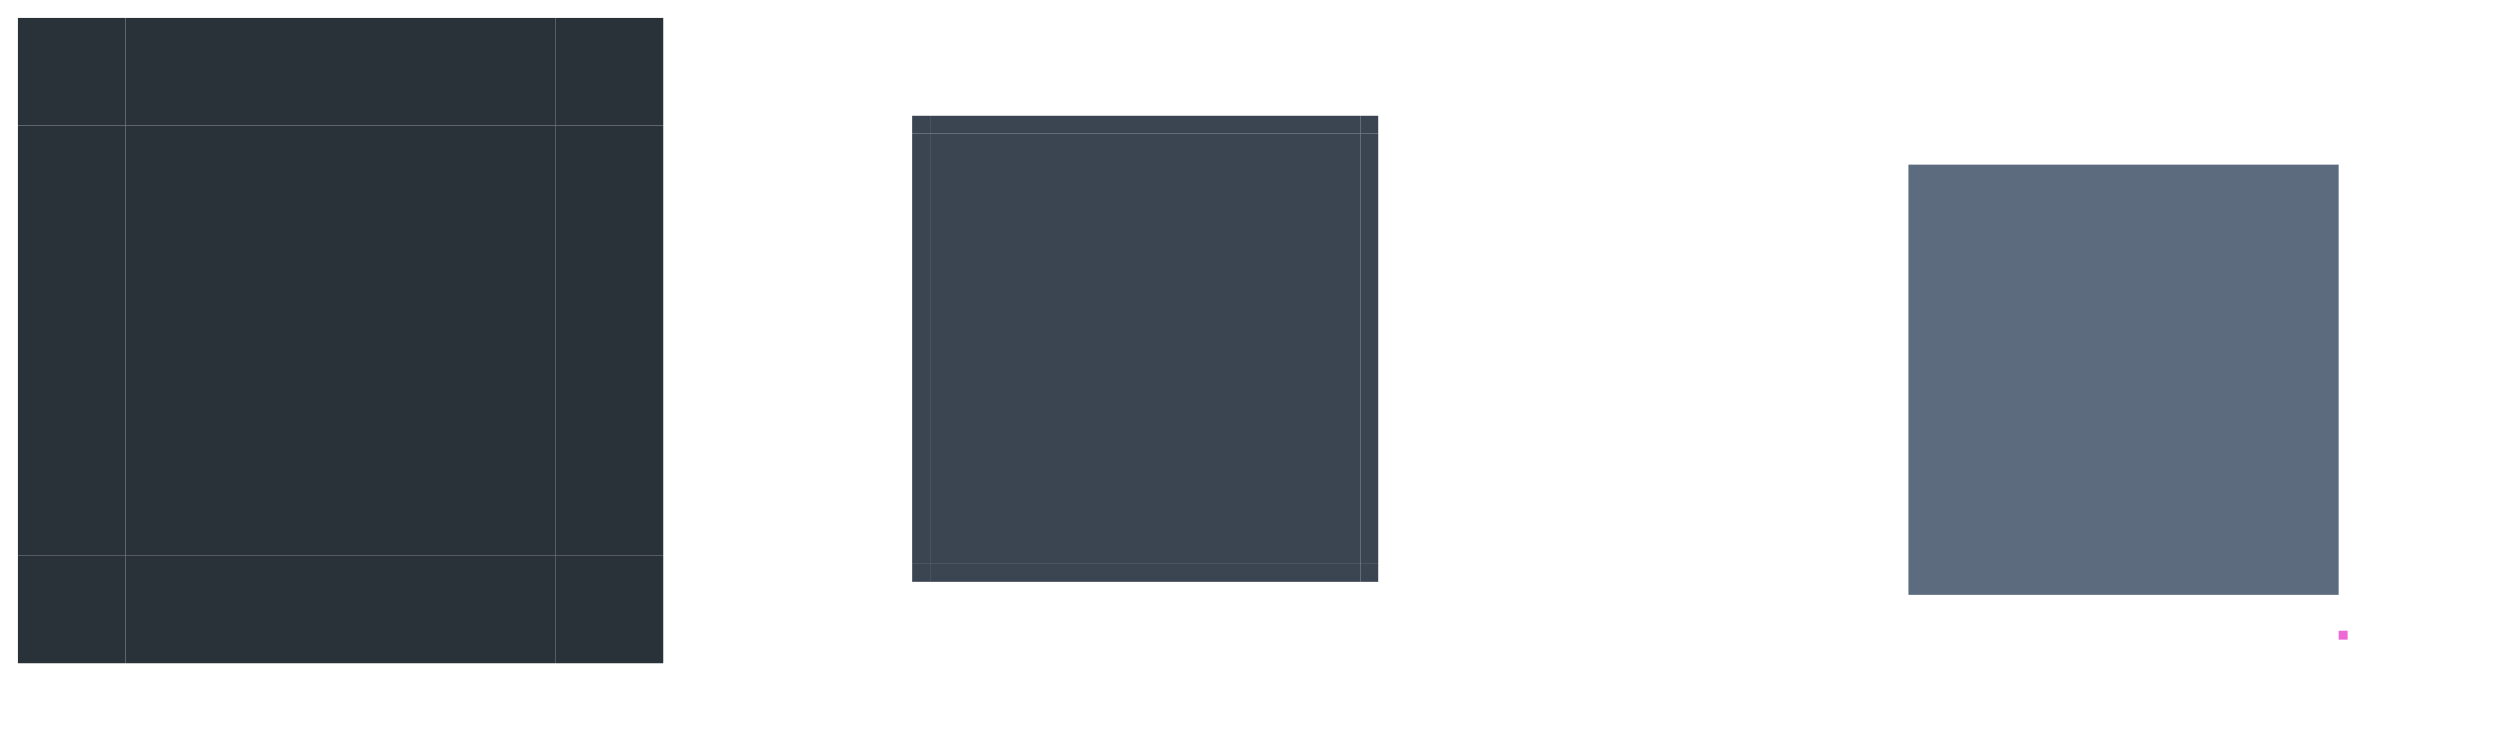 <?xml version="1.0" encoding="UTF-8" standalone="no"?>
<!-- Created with Inkscape (http://www.inkscape.org/) -->

<svg
   xmlns:osb="http://www.openswatchbook.org/uri/2009/osb"
   xmlns:dc="http://purl.org/dc/elements/1.1/"
   xmlns:cc="http://creativecommons.org/ns#"
   xmlns:rdf="http://www.w3.org/1999/02/22-rdf-syntax-ns#"
   xmlns:svg="http://www.w3.org/2000/svg"
   xmlns="http://www.w3.org/2000/svg"
   xmlns:xlink="http://www.w3.org/1999/xlink"
   xmlns:sodipodi="http://sodipodi.sourceforge.net/DTD/sodipodi-0.dtd"
   xmlns:inkscape="http://www.inkscape.org/namespaces/inkscape"
   id="svg2"
   width="139.464"
   viewBox="0 0 139.465 42.184"
   version="1.1"
   height="42.184"
   inkscape:version="0.92.3 (2405546, 2018-03-11)"
   sodipodi:docname="button.svg">
  <sodipodi:namedview
     pagecolor="#ffffff"
     bordercolor="#666666"
     borderopacity="1"
     objecttolerance="10"
     gridtolerance="10"
     guidetolerance="10"
     inkscape:pageopacity="0"
     inkscape:pageshadow="2"
     inkscape:window-width="1405"
     inkscape:window-height="843"
     id="namedview4532"
     showgrid="false"
     inkscape:zoom="18.225168"
     inkscape:cx="109.4674"
     inkscape:cy="22.688033"
     inkscape:current-layer="svg2"
     inkscape:measure-start="0,0"
     inkscape:measure-end="0,0"
     inkscape:pagecheckerboard="true"
     inkscape:window-x="18"
     inkscape:window-y="236"
     inkscape:window-maximized="0"
     inkscape:showpageshadow="false"
     fit-margin-top="5"
     fit-margin-left="5"
     fit-margin-right="5"
     fit-margin-bottom="5" />
  <defs
     id="defs4">
    <linearGradient
       id="linearGradient1724"
       osb:paint="solid">
      <stop
         style="stop-color:#5c6b7e;stop-opacity:1;"
         offset="0"
         id="stop1722" />
    </linearGradient>
    <style
       id="current-color-scheme"
       type="text/css">
      .ColorScheme-Text {
        color:#31363b;
        stop-color:#31363b;
      }
      .ColorScheme-Background {
        color:#ffffff;
        stop-color:#ffffff;
      }
      .ColorScheme-Highlight {
        
        stop-
      }
      .ColorScheme-ViewText {
        color:#31363b;
        stop-color:#31363b;
      }
      .ColorScheme-ViewBackground {
        color:#fcfcfc;
        stop-color:#fcfcfc;
      }
      .ColorScheme-ViewBackground {
        color:#93cee9;
        stop-color:#93cee9;
      }
      .ColorScheme-ViewBackground{
        
        stop-
      }
      .ColorScheme-ButtonText {
        color:#31363b;
        stop-color:#31363b;
      }
      .ColorScheme-ButtonBackground {
        color:#eff0f1;
        stop-color:#eff0f1;
      }
      .ColorScheme-ButtonHover {
        color:#93cee9;
        stop-color:#93cee9;
      }
      .ColorScheme-ButtonFocus{
        
        stop-
      }
      </style>
    <linearGradient
       osb:paint="solid"
       id="Pressed-7">
      <stop
         style="stop-color:#3b4551;stop-opacity:1;"
         stop-opacity=".894"
         offset="0"
         id="stop7502" />
    </linearGradient>
    <linearGradient
       inkscape:collect="always"
       xlink:href="#Pressed-7"
       id="linearGradient1524"
       x1="-75.885"
       y1="-19.458"
       x2="-51.885"
       y2="-19.458"
       gradientUnits="userSpaceOnUse" />
    <linearGradient
       inkscape:collect="always"
       xlink:href="#Pressed-7"
       id="linearGradient1530"
       x1="-76.916"
       y1="-2.556"
       x2="-52.916"
       y2="-2.556"
       gradientUnits="userSpaceOnUse" />
    <linearGradient
       inkscape:collect="always"
       xlink:href="#Pressed-7"
       id="linearGradient1532"
       x1="-76.916"
       y1="-2.556"
       x2="-52.916"
       y2="-2.556"
       gradientUnits="userSpaceOnUse" />
    <linearGradient
       inkscape:collect="always"
       xlink:href="#Pressed-7"
       id="linearGradient1534"
       x1="-76.916"
       y1="-2.556"
       x2="-52.916"
       y2="-2.556"
       gradientUnits="userSpaceOnUse" />
    <linearGradient
       inkscape:collect="always"
       xlink:href="#Pressed-7"
       id="linearGradient1536"
       x1="-76.916"
       y1="-2.556"
       x2="-52.916"
       y2="-2.556"
       gradientUnits="userSpaceOnUse" />
    <linearGradient
       inkscape:collect="always"
       xlink:href="#Pressed-7"
       id="linearGradient1542"
       x1="-46.328"
       y1="-30.959"
       x2="-45.328"
       y2="-30.959"
       gradientUnits="userSpaceOnUse" />
    <linearGradient
       inkscape:collect="always"
       xlink:href="#Pressed-7"
       id="linearGradient1544"
       x1="-46.328"
       y1="-30.959"
       x2="-45.328"
       y2="-30.959"
       gradientUnits="userSpaceOnUse" />
    <linearGradient
       inkscape:collect="always"
       xlink:href="#Pressed-7"
       id="linearGradient1546"
       x1="-46.328"
       y1="-30.959"
       x2="-45.328"
       y2="-30.959"
       gradientUnits="userSpaceOnUse" />
    <linearGradient
       inkscape:collect="always"
       xlink:href="#Pressed-7"
       id="linearGradient1548"
       x1="-46.328"
       y1="-30.959"
       x2="-45.328"
       y2="-30.959"
       gradientUnits="userSpaceOnUse" />
    <linearGradient
       inkscape:collect="always"
       xlink:href="#linearGradient1724"
       id="linearGradient1726"
       x1="-130.464"
       y1="-21.184"
       x2="-106.464"
       y2="-21.184"
       gradientUnits="userSpaceOnUse" />
  </defs>
  <rect
     id="normal-center"
     y="-31"
     x="-31"
     width="24"
     height="24"
     class="ColorScheme-ButtonBackground"
     style="fill:#293139;fill-opacity:1;fill-rule:evenodd;stroke-width:2"
     transform="scale(-1)" />
  <rect
     transform="scale(-1)"
     style="fill:#293139;fill-opacity:1;fill-rule:evenodd;stroke-width:0.577"
     class="ColorScheme-ButtonBackground"
     height="24"
     width="6"
     x="-7"
     y="-31"
     id="normal-left" />
  <rect
     id="normal-right"
     y="-31"
     x="-37"
     width="6"
     height="24"
     class="ColorScheme-ButtonBackground"
     style="fill:#293139;fill-opacity:1;fill-rule:evenodd;stroke-width:0.577"
     transform="scale(-1)" />
  <rect
     transform="rotate(-90)"
     style="fill:#293139;fill-opacity:1;fill-rule:evenodd;stroke-width:0.577"
     class="ColorScheme-ButtonBackground"
     height="24"
     width="6"
     x="-7"
     y="7"
     id="normal-top" />
  <rect
     id="normal-bottom"
     class="ColorScheme-ButtonBackground"
     y="7"
     x="-37"
     width="6"
     height="24"
     style="fill:#293139;fill-opacity:1;fill-rule:evenodd;stroke-width:0.577"
     transform="rotate(-90)" />
  <rect
     id="hover-center"
     y="-33.184"
     x="-130.464"
     width="24"
     height="24"
     class="ColorScheme-ViewHover"
     style="fill:url(#linearGradient1726);fill-opacity:1.0;fill-rule:evenodd;stroke-width:2"
     transform="scale(-1)"
     ry="0"
     rx="0" />
  <g
     transform="matrix(1,0,0,0.5,-13.644,7.659)"
     id="hover-top"
     style="fill:none;fill-opacity:1">
    <rect
       id="rect4601"
       y="120.109"
       x="-3.05"
       width="4"
       height="24"
       class="ColorScheme-ViewHover"
       style="fill:none;fill-opacity:1;fill-rule:evenodd;stroke-width:0.816"
       transform="rotate(-90)" />
    <rect
       transform="rotate(-90)"
       style="fill:none;fill-opacity:1;fill-rule:evenodd;stroke-width:0.408"
       class="ColorScheme-Text"
       height="24"
       width="1"
       x="-3.05"
       y="120.109"
       id="rect4595" />
  </g>
  <g
     id="hover-bottom"
     transform="matrix(1,0,0,-0.5,-13.644,36.709)"
     style="fill:none;fill-opacity:1">
    <rect
       transform="rotate(-90)"
       style="fill:none;fill-opacity:1;fill-rule:evenodd;stroke-width:0.816"
       height="24"
       width="4"
       x="-3.05"
       y="120.109"
       id="rect4603" />
    <rect
       id="rect4605"
       y="120.109"
       x="-3.05"
       width="1"
       height="24"
       style="fill:none;fill-opacity:1;fill-rule:evenodd;stroke-width:0.408"
       class="ColorScheme-Text"
       transform="rotate(-90)" />
  </g>
  <g
     transform="matrix(0,-1,-0.5,0,131.99,153.293)"
     id="hover-right"
     style="fill:none;fill-opacity:1">
    <rect
       id="rect4609"
       y="120.109"
       x="-3.05"
       width="4"
       height="24"
       style="fill:none;fill-opacity:1;fill-rule:evenodd;stroke-width:0.816"
       transform="rotate(-90)" />
    <rect
       transform="rotate(-90)"
       style="fill:none;fill-opacity:1;fill-rule:evenodd;stroke-width:0.408"
       class="ColorScheme-Text"
       height="24"
       width="1"
       x="-3.05"
       y="120.109"
       id="rect4611" />
  </g>
  <g
     id="hover-left"
     transform="matrix(0,-1,0.5,0,102.939,153.293)"
     style="fill:none;fill-opacity:1">
    <rect
       transform="rotate(-90)"
       style="fill:none;fill-opacity:1;fill-rule:evenodd;stroke-width:0.816"
       height="24"
       width="4"
       x="-3.05"
       y="120.109"
       id="rect4615" />
    <rect
       id="rect4617"
       y="120.109"
       x="-3.05"
       width="1"
       height="24"
       style="fill:none;fill-opacity:1;fill-rule:evenodd;stroke-width:0.408"
       class="ColorScheme-Text"
       transform="rotate(-90)" />
  </g>
  <g
     transform="matrix(0.5,0,0,0.5,53.809,-2.193)"
     id="hover-topright"
     style="fill:none;fill-opacity:1">
    <path
       inkscape:connector-curvature="0"
       style="fill:none;fill-opacity:1;fill-rule:evenodd;stroke-width:0.333"
       d="m 153.311,18.754 v 3 h 1 v 1 h 3 v -4 z"
       transform="translate(0,-3.7758427e-5)"
       id="rect4623" />
    <rect
       transform="scale(-1)"
       style="fill:none;fill-opacity:1;fill-rule:evenodd;stroke-width:0.083"
       class="ColorScheme-Text"
       height="1"
       width="1"
       x="-154.311"
       y="-22.754"
       id="rect4654" />
  </g>
  <g
     id="hover-topleft"
     transform="matrix(-0.5,0,0,0.5,181.12,-2.193)"
     style="fill:none;fill-opacity:1">
    <path
       id="path4661"
       transform="translate(0,-3.7758427e-5)"
       d="m 153.311,18.754 v 3 h 1 v 1 h 3 v -4 z"
       style="fill:none;fill-opacity:1;fill-rule:evenodd;stroke-width:0.333"
       inkscape:connector-curvature="0" />
    <rect
       id="rect4663"
       y="-22.754"
       x="-154.311"
       width="1"
       height="1"
       style="fill:none;fill-opacity:1;fill-rule:evenodd;stroke-width:0.083"
       class="ColorScheme-Text"
       transform="scale(-1)" />
  </g>
  <g
     transform="matrix(-0.5,0,0,-0.5,181.12,46.561)"
     id="hover-bottomleft"
     style="fill:none;fill-opacity:1">
    <path
       inkscape:connector-curvature="0"
       style="fill:none;fill-opacity:1;fill-rule:evenodd;stroke-width:0.333"
       d="m 153.311,18.754 v 3 h 1 v 1 h 3 v -4 z"
       transform="translate(0,-3.7758427e-5)"
       id="path4667" />
    <rect
       transform="scale(-1)"
       style="fill:none;fill-opacity:1;fill-rule:evenodd;stroke-width:0.083"
       class="ColorScheme-Text"
       height="1"
       width="1"
       x="-154.311"
       y="-22.754"
       id="rect4669" />
  </g>
  <g
     id="hover-bottomright"
     transform="matrix(0.5,0,0,-0.5,53.809,46.561)"
     style="fill:#ed69d4;fill-opacity:1">
    <path
       id="path4673"
       transform="translate(0,-3.7758427e-5)"
       d="m 153.311,18.754 v 3 h 1 v 1 h 3 v -4 z"
       style="fill:none;fill-opacity:1;fill-rule:evenodd;stroke-width:0.333"
       inkscape:connector-curvature="0" />
    <rect
       id="rect4675"
       y="-22.754"
       x="-154.311"
       width="1"
       height="1"
       style="fill:#ed69d4;fill-opacity:1;fill-rule:evenodd;stroke-width:0.083"
       class="ColorScheme-Text"
       transform="scale(-1)" />
  </g>
  <rect
     transform="scale(-1)"
     style="fill:url(#linearGradient1524);fill-opacity:1.0;fill-rule:evenodd;stroke-width:2"
     class="ColorScheme-Text"
     height="24"
     width="24"
     x="-75.885"
     y="-31.458"
     id="pressed-center" />
  <rect
     id="normal-bottomleft"
     y="-37"
     x="-7"
     width="6"
     height="6"
     class="ColorScheme-ButtonBackground"
     style="fill:#293139;fill-opacity:1;fill-rule:evenodd;stroke-width:0.167"
     transform="scale(-1)" />
  <rect
     transform="scale(-1)"
     style="fill:#293139;fill-opacity:1;fill-rule:evenodd;stroke-width:0.167"
     class="ColorScheme-ButtonBackground"
     height="6"
     width="6"
     x="-7"
     y="-7"
     id="normal-topleft" />
  <rect
     transform="scale(-1)"
     style="fill:#293139;fill-opacity:1;fill-rule:evenodd;stroke-width:0.167"
     class="ColorScheme-ButtonBackground"
     height="6"
     width="6"
     x="-37"
     y="-37"
     id="normal-bottomright" />
  <rect
     id="normal-topright"
     y="-7"
     x="-37"
     width="6"
     height="6"
     class="ColorScheme-ButtonBackground"
     style="fill:#293139;fill-opacity:1;fill-rule:evenodd;stroke-width:0.167"
     transform="scale(-1)" />
  <g
     id="pressed-top"
     transform="translate(-1.031,4.402)">
    <rect
       transform="rotate(-90)"
       style="fill:none;fill-opacity:0.2;fill-rule:evenodd;stroke-width:0.408"
       class="ColorScheme-ViewBackground"
       height="24"
       width="1"
       x="-2.056"
       y="52.916"
       id="rect915" />
    <rect
       transform="scale(-1)"
       style="fill:url(#linearGradient1532);fill-opacity:1.0;fill-rule:evenodd;stroke-width:0.408"
       class="ColorScheme-Text"
       height="1"
       width="24"
       x="-76.916"
       y="-3.056"
       id="rect909" />
  </g>
  <g
     transform="matrix(1,0,0,-1,-1.031,34.514)"
     id="pressed-bottom">
    <rect
       id="rect911"
       y="52.916"
       x="-2.056"
       width="1"
       height="24"
       class="ColorScheme-ViewBackground"
       style="fill:none;fill-opacity:0.2;fill-rule:evenodd;stroke-width:0.408"
       transform="rotate(-90)" />
    <rect
       id="rect913"
       y="-3.056"
       x="-76.916"
       width="24"
       height="1"
       class="ColorScheme-Text"
       style="fill:url(#linearGradient1536);fill-opacity:1.0;fill-rule:evenodd;stroke-width:0.408"
       transform="scale(-1)" />
  </g>
  <g
     transform="rotate(90,62.2,16.742)"
     id="pressed-right">
    <rect
       id="rect917"
       y="52.916"
       x="-2.056"
       width="1"
       height="24"
       class="ColorScheme-ViewBackground"
       style="fill:none;fill-opacity:0.2;fill-rule:evenodd;stroke-width:0.408"
       transform="rotate(-90)" />
    <rect
       id="rect919"
       y="-3.056"
       x="-76.916"
       width="24"
       height="1"
       class="ColorScheme-Text"
       style="fill:url(#linearGradient1534);fill-opacity:1.0;fill-rule:evenodd;stroke-width:0.408"
       transform="scale(-1)" />
  </g>
  <g
     id="pressed-left"
     transform="matrix(0,1,1,0,48.829,-45.458)">
    <rect
       transform="rotate(-90)"
       style="fill:none;fill-opacity:0.2;fill-rule:evenodd;stroke-width:0.408"
       class="ColorScheme-ViewBackground"
       height="24"
       width="1"
       x="-2.056"
       y="52.916"
       id="rect923" />
    <rect
       transform="scale(-1)"
       style="fill:url(#linearGradient1530);fill-opacity:1.0;fill-rule:evenodd;stroke-width:0.408"
       class="ColorScheme-Text"
       height="1"
       width="24"
       x="-76.916"
       y="-3.056"
       id="rect925" />
  </g>
  <g
     id="pressed-topright"
     transform="translate(30.557,-24.001)">
    <path
       id="rect931"
       transform="translate(0,-2.5122419e-5)"
       d="m 45.328,29.459 v 1 h 1 v 1 h 1 v -2 z"
       style="opacity:1;fill:none;fill-opacity:0.2;fill-rule:evenodd;stroke:none;stroke-width:28.09;stroke-linecap:round;stroke-linejoin:round;stroke-miterlimit:4;stroke-dasharray:none;stroke-dashoffset:0;stroke-opacity:1"
       inkscape:connector-curvature="0" />
    <rect
       id="rect933"
       y="-31.459"
       x="-46.328"
       width="1"
       height="1"
       class="ColorScheme-Text"
       style="fill:url(#linearGradient1542);fill-opacity:1.0;fill-rule:evenodd;stroke-width:0.083"
       transform="scale(-1)" />
  </g>
  <g
     transform="matrix(-1,0,0,1,97.213,-24.001)"
     id="pressed-topleft">
    <path
       inkscape:connector-curvature="0"
       style="opacity:1;fill:none;fill-opacity:0.2;fill-rule:evenodd;stroke:none;stroke-width:28.09;stroke-linecap:round;stroke-linejoin:round;stroke-miterlimit:4;stroke-dasharray:none;stroke-dashoffset:0;stroke-opacity:1"
       d="m 45.328,29.459 v 1 h 1 v 1 h 1 v -2 z"
       transform="translate(0,-2.5122419e-5)"
       id="path940" />
    <rect
       transform="scale(-1)"
       style="fill:url(#linearGradient1544);fill-opacity:1.0;fill-rule:evenodd;stroke-width:0.083"
       class="ColorScheme-Text"
       height="1"
       width="1"
       x="-46.328"
       y="-31.459"
       id="rect942" />
  </g>
  <g
     transform="matrix(1,0,0,-1,30.557,62.917)"
     id="pressed-bottomright">
    <path
       inkscape:connector-curvature="0"
       style="opacity:1;fill:none;fill-opacity:0.2;fill-rule:evenodd;stroke:none;stroke-width:28.09;stroke-linecap:round;stroke-linejoin:round;stroke-miterlimit:4;stroke-dasharray:none;stroke-dashoffset:0;stroke-opacity:1"
       d="m 45.328,29.459 v 1 h 1 v 1 h 1 v -2 z"
       transform="translate(0,-2.5122419e-5)"
       id="path946" />
    <rect
       transform="scale(-1)"
       style="fill:url(#linearGradient1548);fill-opacity:1.0;fill-rule:evenodd;stroke-width:0.083"
       class="ColorScheme-Text"
       height="1"
       width="1"
       x="-46.328"
       y="-31.459"
       id="rect948" />
  </g>
  <g
     id="pressed-bottomleft"
     transform="rotate(-180,48.607,31.458)">
    <path
       id="path952"
       transform="translate(0,-2.5122419e-5)"
       d="m 45.328,29.459 v 1 h 1 v 1 h 1 v -2 z"
       style="opacity:1;fill:none;fill-opacity:0.2;fill-rule:evenodd;stroke:none;stroke-width:28.09;stroke-linecap:round;stroke-linejoin:round;stroke-miterlimit:4;stroke-dasharray:none;stroke-dashoffset:0;stroke-opacity:1"
       inkscape:connector-curvature="0" />
    <rect
       id="rect954"
       y="-31.459"
       x="-46.328"
       width="1"
       height="1"
       class="ColorScheme-Text"
       style="fill:url(#linearGradient1546);fill-opacity:1.0;fill-rule:evenodd;stroke-width:0.083"
       transform="scale(-1)" />
  </g>
  <rect
     transform="scale(-1)"
     style="fill:currentColor;fill-opacity:0.6;fill-rule:evenodd;stroke-width:2"
     class="ColorScheme-ButtonBackground"
     height="24"
     width="24"
     x="39.914"
     y="-31.7"
     id="toolbutton-hover-center" />
  <rect
     id="toolbutton-hover-left"
     y="-31.7"
     x="63.914"
     width="6"
     height="24"
     class="ColorScheme-ButtonBackground"
     style="fill:currentColor;fill-opacity:0.6;fill-rule:evenodd;stroke-width:0.577"
     transform="scale(-1)" />
  <rect
     transform="scale(-1)"
     style="fill:currentColor;fill-opacity:0.6;fill-rule:evenodd;stroke-width:0.577"
     class="ColorScheme-ButtonBackground"
     height="24"
     width="6"
     x="33.914"
     y="-31.7"
     id="toolbutton-hover-right" />
  <rect
     id="toolbutton-hover-top"
     y="-63.914"
     x="-7.7"
     width="6"
     height="24"
     class="ColorScheme-ButtonBackground"
     style="fill:currentColor;fill-opacity:0.6;fill-rule:evenodd;stroke-width:0.577"
     transform="rotate(-90)" />
  <rect
     transform="rotate(-90)"
     style="fill:currentColor;fill-opacity:0.6;fill-rule:evenodd;stroke-width:0.577"
     height="24"
     width="6"
     x="-37.7"
     y="-63.914"
     class="ColorScheme-ButtonBackground"
     id="toolbutton-hover-bottom" />
  <rect
     transform="scale(-1)"
     style="fill:currentColor;fill-opacity:0.6;fill-rule:evenodd;stroke-width:0.167"
     class="ColorScheme-ButtonBackground"
     height="6"
     width="6"
     x="63.914"
     y="-37.7"
     id="toolbutton-hover-bottomleft" />
  <rect
     id="toolbutton-hover-topleft"
     y="-7.7"
     x="63.914"
     width="6"
     height="6"
     class="ColorScheme-ButtonBackground"
     style="fill:currentColor;fill-opacity:0.6;fill-rule:evenodd;stroke-width:0.167"
     transform="scale(-1)" />
  <rect
     id="toolbutton-hover-bottomright"
     y="-37.7"
     x="33.914"
     width="6"
     height="6"
     class="ColorScheme-ButtonBackground"
     style="fill:currentColor;fill-opacity:0.6;fill-rule:evenodd;stroke-width:0.167"
     transform="scale(-1)" />
  <rect
     transform="scale(-1)"
     style="fill:currentColor;fill-opacity:0.6;fill-rule:evenodd;stroke-width:0.167"
     class="ColorScheme-ButtonBackground"
     height="6"
     width="6"
     x="33.914"
     y="-7.7"
     id="toolbutton-hover-topright" />
  <g
     id="g992"
     transform="translate(15.802,-51.358)">
    <rect
       y="112.707"
       x="33.73"
       height="6"
       width="2"
       id="normal-hint-bottom-margin"
       style="fill:#4e9a06;fill-opacity:1;fill-rule:nonzero;stroke:none" />
    <rect
       style="fill:#4e9a06;fill-opacity:1;fill-rule:nonzero;stroke:none"
       id="normal-hint-top-margin"
       width="2"
       height="6"
       x="33.73"
       y="104.707" />
    <rect
       y="27.73"
       x="-112.707"
       height="6"
       width="2"
       id="normal-hint-left-margin"
       style="fill:#4e9a06;fill-opacity:1;fill-rule:nonzero;stroke:none"
       transform="rotate(-90)" />
    <rect
       transform="rotate(-90)"
       style="fill:#4e9a06;fill-opacity:1;fill-rule:nonzero;stroke:none"
       id="normal-hint-right-margin"
       width="2"
       height="6"
       x="-112.707"
       y="35.73" />
    <rect
       style="fill:#4e9a06;fill-opacity:1;fill-rule:nonzero;stroke:none"
       id="toolbutton-hover-hint-bottom-margin"
       width="2"
       height="6"
       x="62.948"
       y="115.425" />
    <rect
       y="107.425"
       x="62.948"
       height="6"
       width="2"
       id="toolbutton-hover-hint-top-margin"
       style="fill:#4e9a06;fill-opacity:1;fill-rule:nonzero;stroke:none" />
    <rect
       transform="rotate(-90)"
       style="fill:#4e9a06;fill-opacity:1;fill-rule:nonzero;stroke:none"
       id="toolbutton-hover-hint-left-margin"
       width="2"
       height="6"
       x="-115.425"
       y="56.948" />
    <rect
       y="64.948"
       x="-115.425"
       height="6"
       width="2"
       id="toolbutton-hover-hint-right-margin"
       style="fill:#4e9a06;fill-opacity:1;fill-rule:nonzero;stroke:none"
       transform="rotate(-90)" />
  </g>
  <g
     id="g982"
     transform="translate(74.183,-190.506)">
    <rect
       y="244.666"
       x="34.164"
       height="6"
       width="2"
       id="pressed-hint-top-margin"
       style="fill:#4e9a06;fill-opacity:1;fill-rule:nonzero;stroke:none" />
    <rect
       y="36.164"
       x="-252.666"
       height="6"
       width="2"
       id="pressed-hint-right-margin"
       style="fill:#4e9a06;fill-opacity:1;fill-rule:nonzero;stroke:none"
       transform="rotate(-90)" />
    <rect
       transform="rotate(-90)"
       style="fill:#4e9a06;fill-opacity:1;fill-rule:nonzero;stroke:none"
       id="pressed-hint-left-margin"
       width="2"
       height="6"
       x="-252.666"
       y="28.164" />
    <rect
       style="fill:#4e9a06;fill-opacity:1;fill-rule:nonzero;stroke:none"
       id="pressed-hint-bottom-margin"
       width="2"
       height="6"
       x="34.164"
       y="252.666" />
    <rect
       style="fill:#4e9a06;fill-opacity:1;fill-rule:nonzero;stroke:none"
       id="toolbutton-pressed-hint-top-margin"
       width="2"
       height="6"
       x="63.463"
       y="244.666" />
    <rect
       transform="rotate(-90)"
       style="fill:#4e9a06;fill-opacity:1;fill-rule:nonzero;stroke:none"
       id="toolbutton-pressed-hint-right-margin"
       width="2"
       height="6"
       x="-252.666"
       y="65.463" />
    <rect
       y="57.463"
       x="-252.666"
       height="6"
       width="2"
       id="toolbutton-pressed-hint-left-margin"
       style="fill:#4e9a06;fill-opacity:1;fill-rule:nonzero;stroke:none"
       transform="rotate(-90)" />
    <rect
       y="252.666"
       x="63.463"
       height="6"
       width="2"
       id="toolbutton-pressed-hint-bottom-margin"
       style="fill:#4e9a06;fill-opacity:1;fill-rule:nonzero;stroke:none" />
  </g>
</svg>
